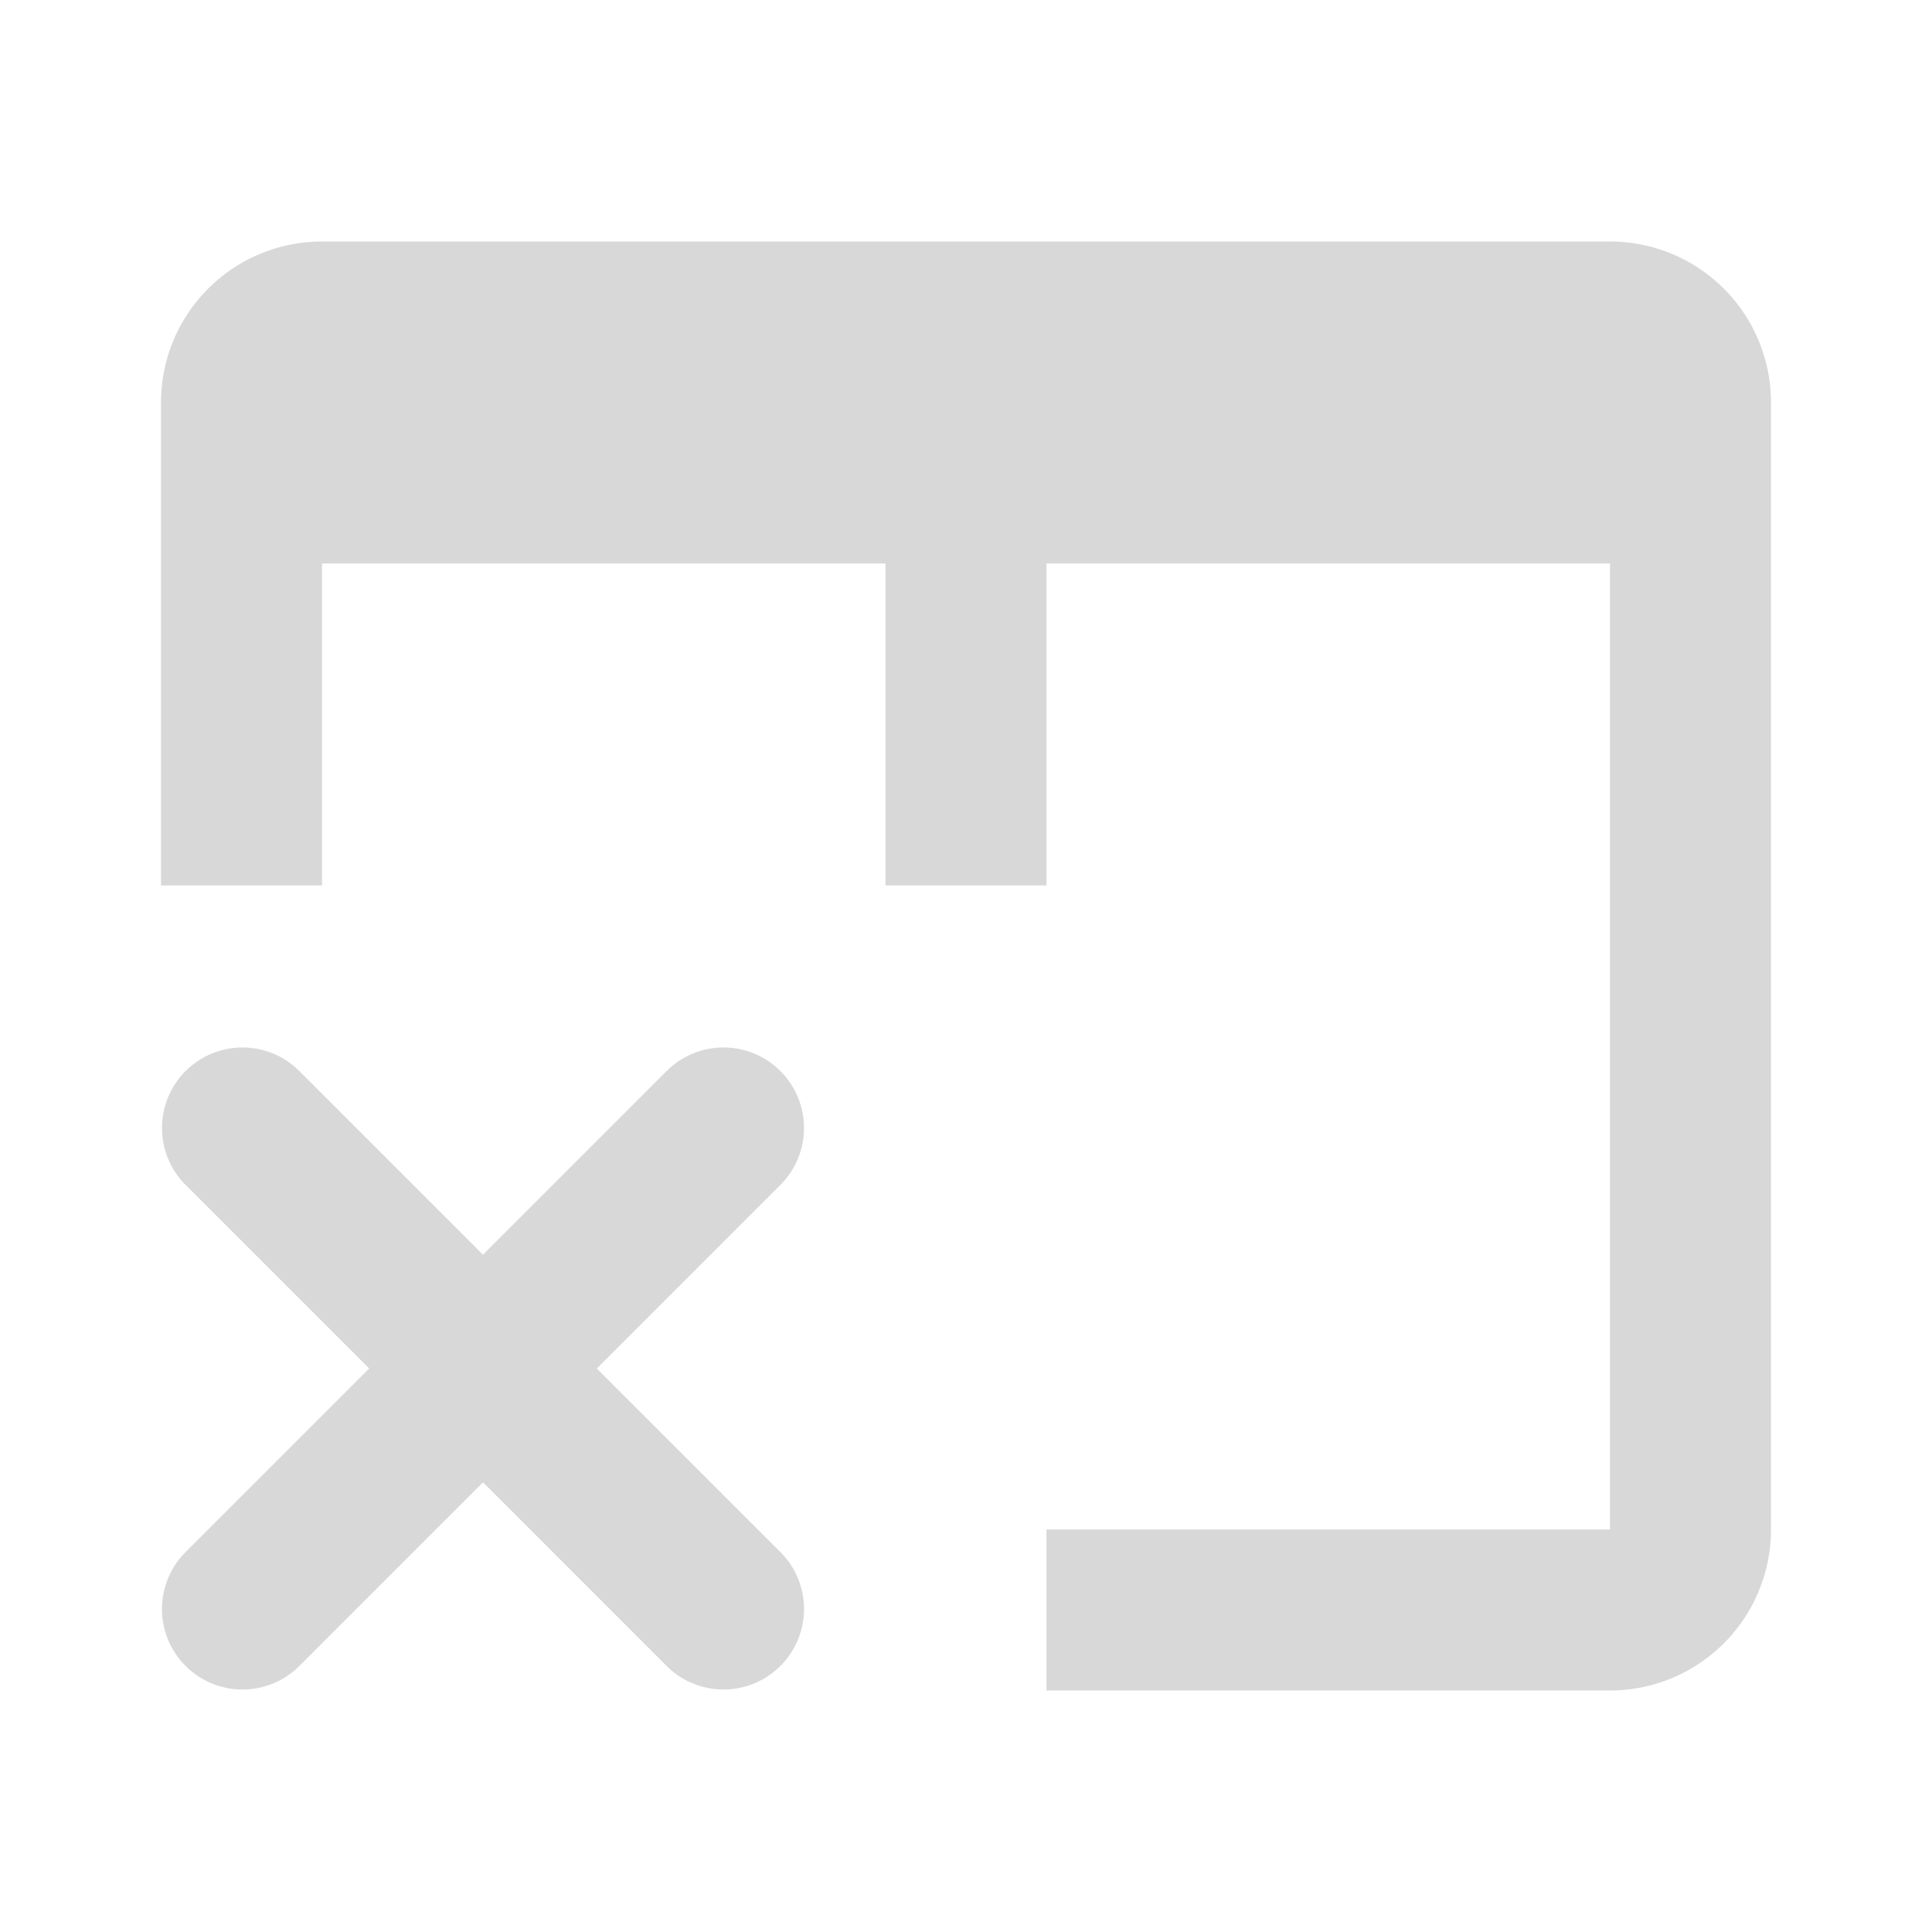 <svg xmlns="http://www.w3.org/2000/svg" viewBox="0 0 24 24">
  <defs>
    <style id="current-color-scheme" type="text/css">
      .ColorScheme-Text { color: #D8D8D8 }
    </style>
  </defs>
  <g class="ColorScheme-Text" style="fill:currentColor">
    <path d="m 4,3 a 2,2 0 0 0 -2,2 v 6 h 2 v -4 h 7 v 4 h 2 v -4 h 7 v 12 h -7 v 2 h 7 a 2,2 0 0 0 2,-2 v -14 a 2,2 0 0 0 -2,-2"/>
    <path transform="translate(6,17)"
          d="m 0,-1.414 l -2.293,-2.293 a 1,1 0 0 0 -1.414,1.414 l 2.293,2.293 -2.293,2.293 a 1,1 0 0 0 1.414,1.414
             l 2.293,-2.293 2.293,2.293 a 1,1 0 0 0 1.414,-1.414 l -2.293,-2.293 2.293,-2.293 a 1,1 0 0 0 -1.414,-1.414"/>
  </g>
</svg>
